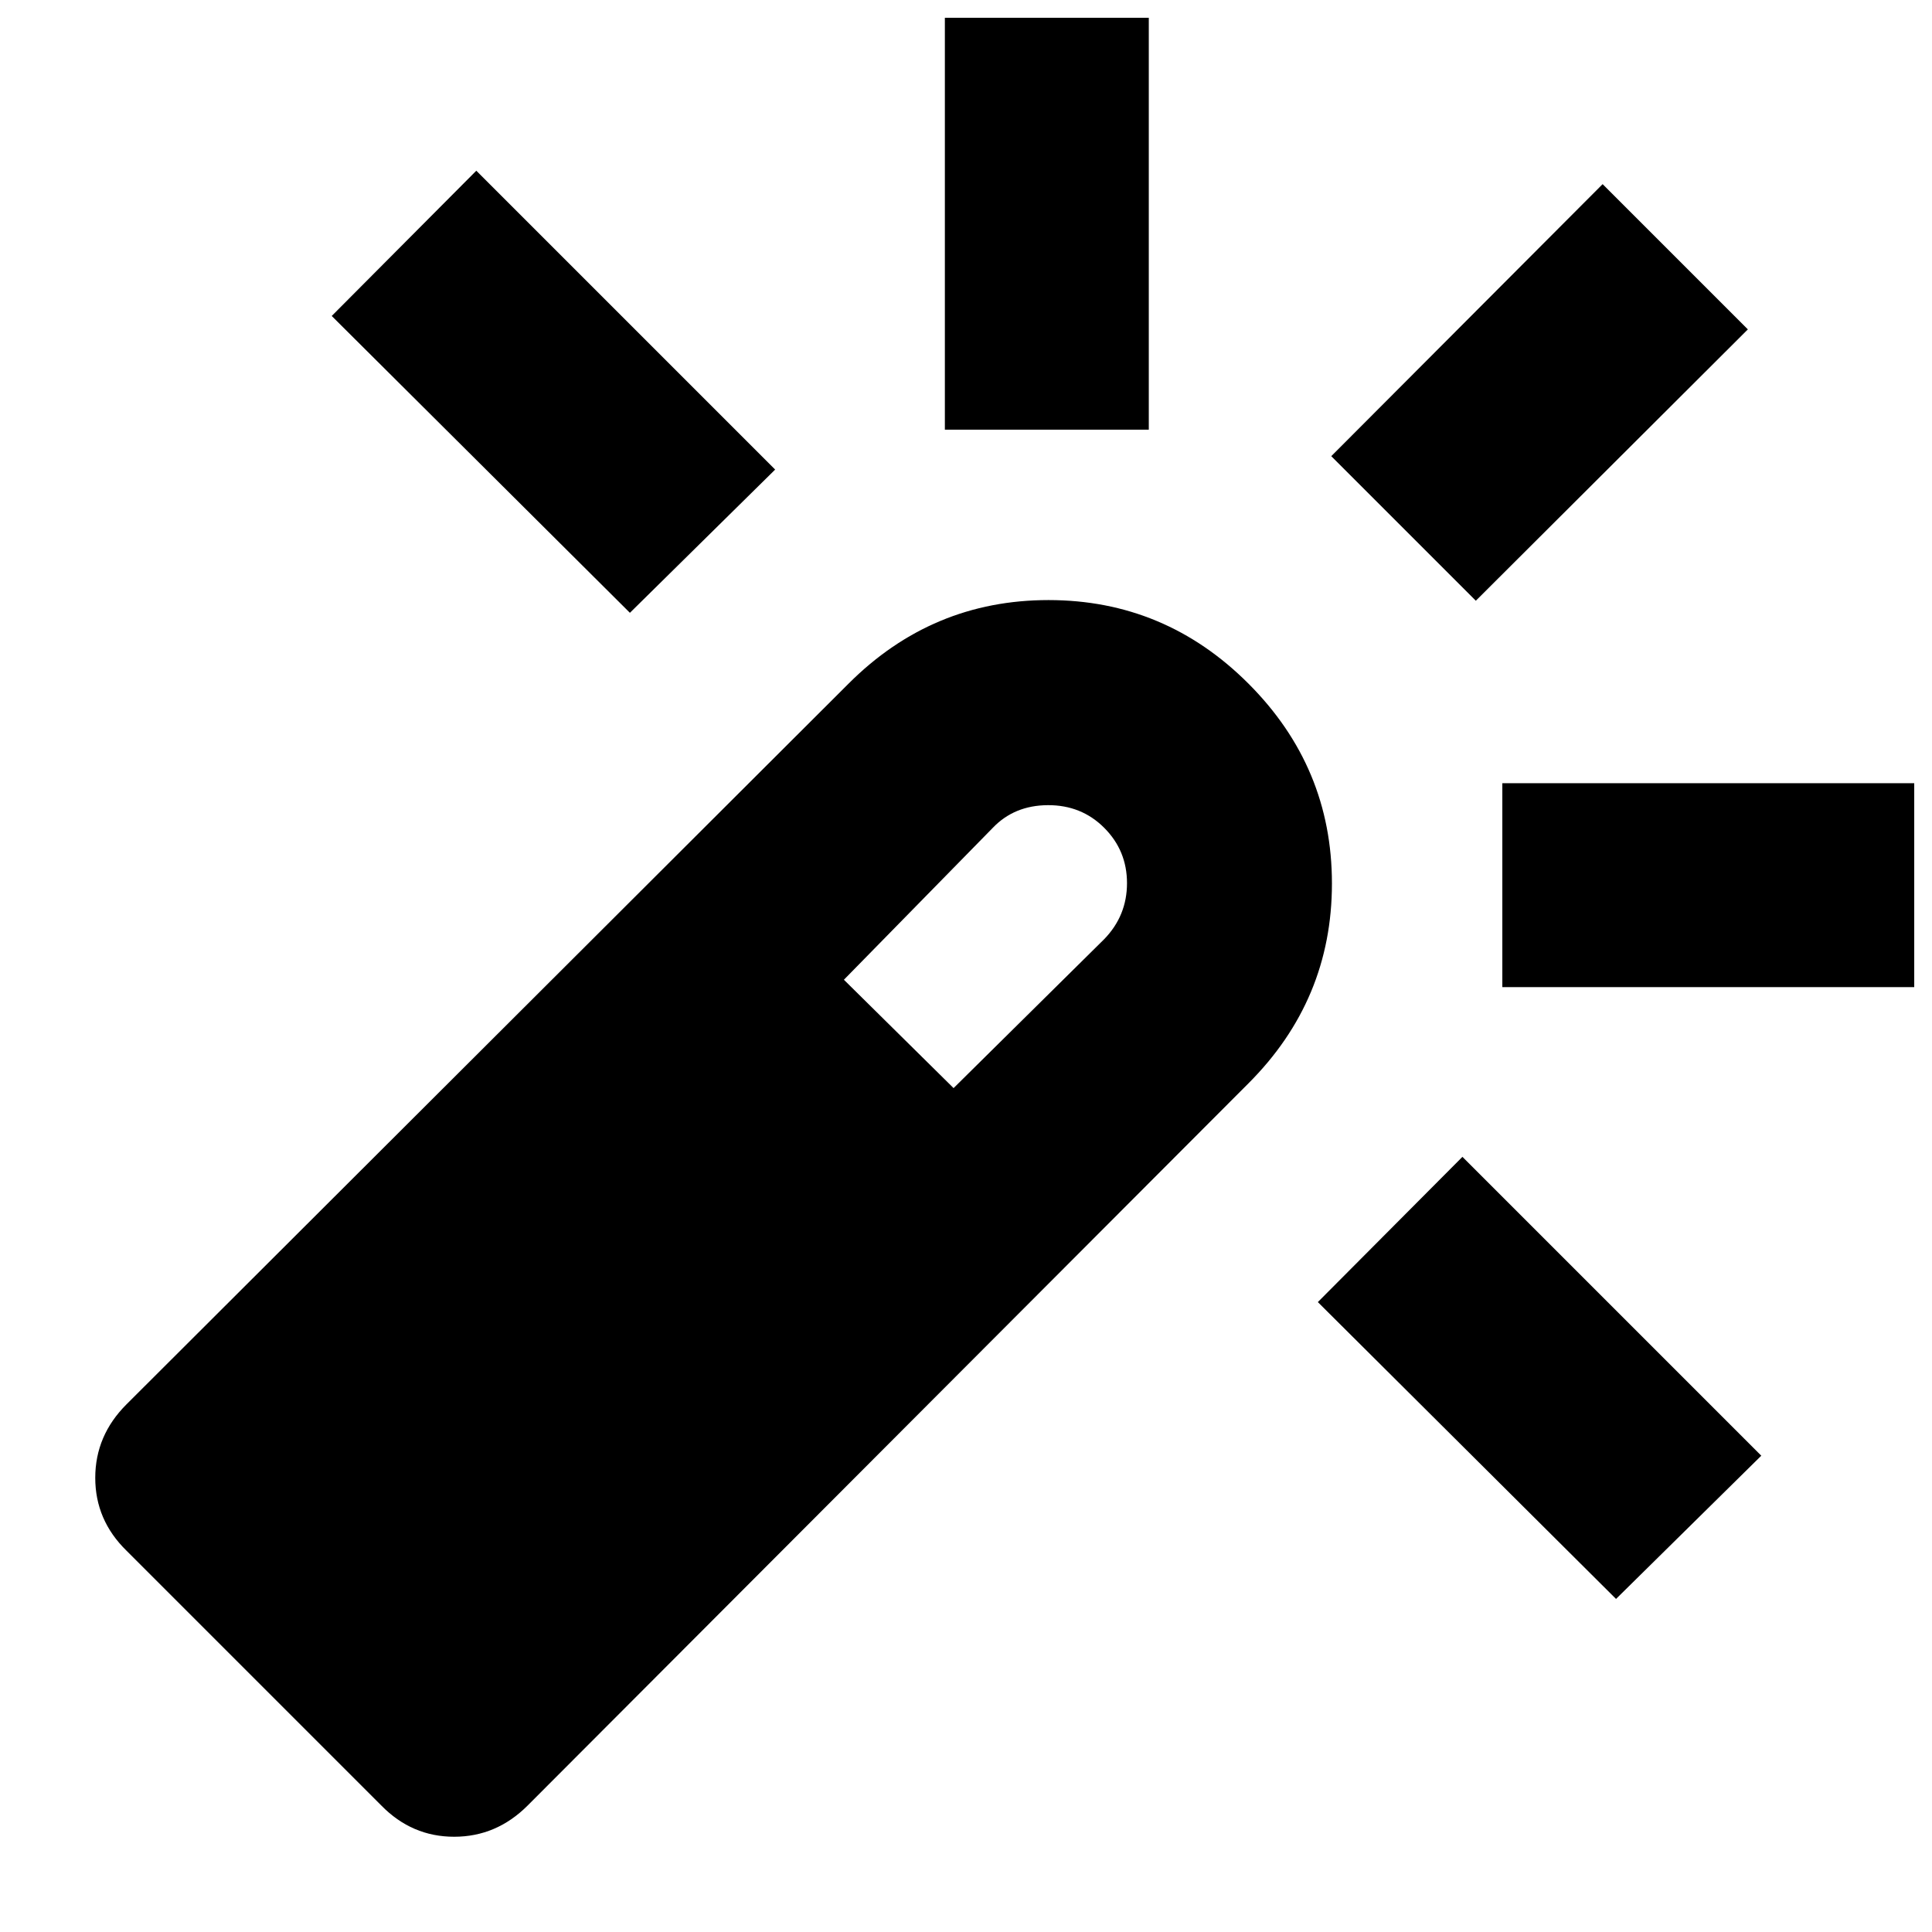 <svg xmlns="http://www.w3.org/2000/svg" height="40" viewBox="0 -960 960 960" width="40"><path d="M313-655.5 164.83-803l71.84-72.17 148.5 148.5L313-655.5Zm156.5-91v-204.67h101.33v204.67H469.5Zm333.5 581L654.83-313l71.84-72.17 148.5 148.5L803-165.5Zm-69.67-496-71.83-71.83L796.33-868.5l72.17 72.17L733.33-661.5Zm13.17 192v-101.33h204.67v101.33H746.5Zm-557 406.67L62.83-189.5q-15.5-15.17-15.5-36.17t15.5-36.5l358.84-358.16q41.5-41.5 99.33-41.5t99.33 41.5q41.5 41.5 41.5 99.33t-41.5 99.33L262.17-62.83q-15.5 15.5-36.5 15.5t-36.17-15.5Zm284.33-356.5 74.84-74Q560-505 560-521.17q0-16.16-11.33-27.5-11.34-11.33-28-11.25-16.67.09-27.34 11.25l-74 75.5 54.5 53.84Z"/></svg>